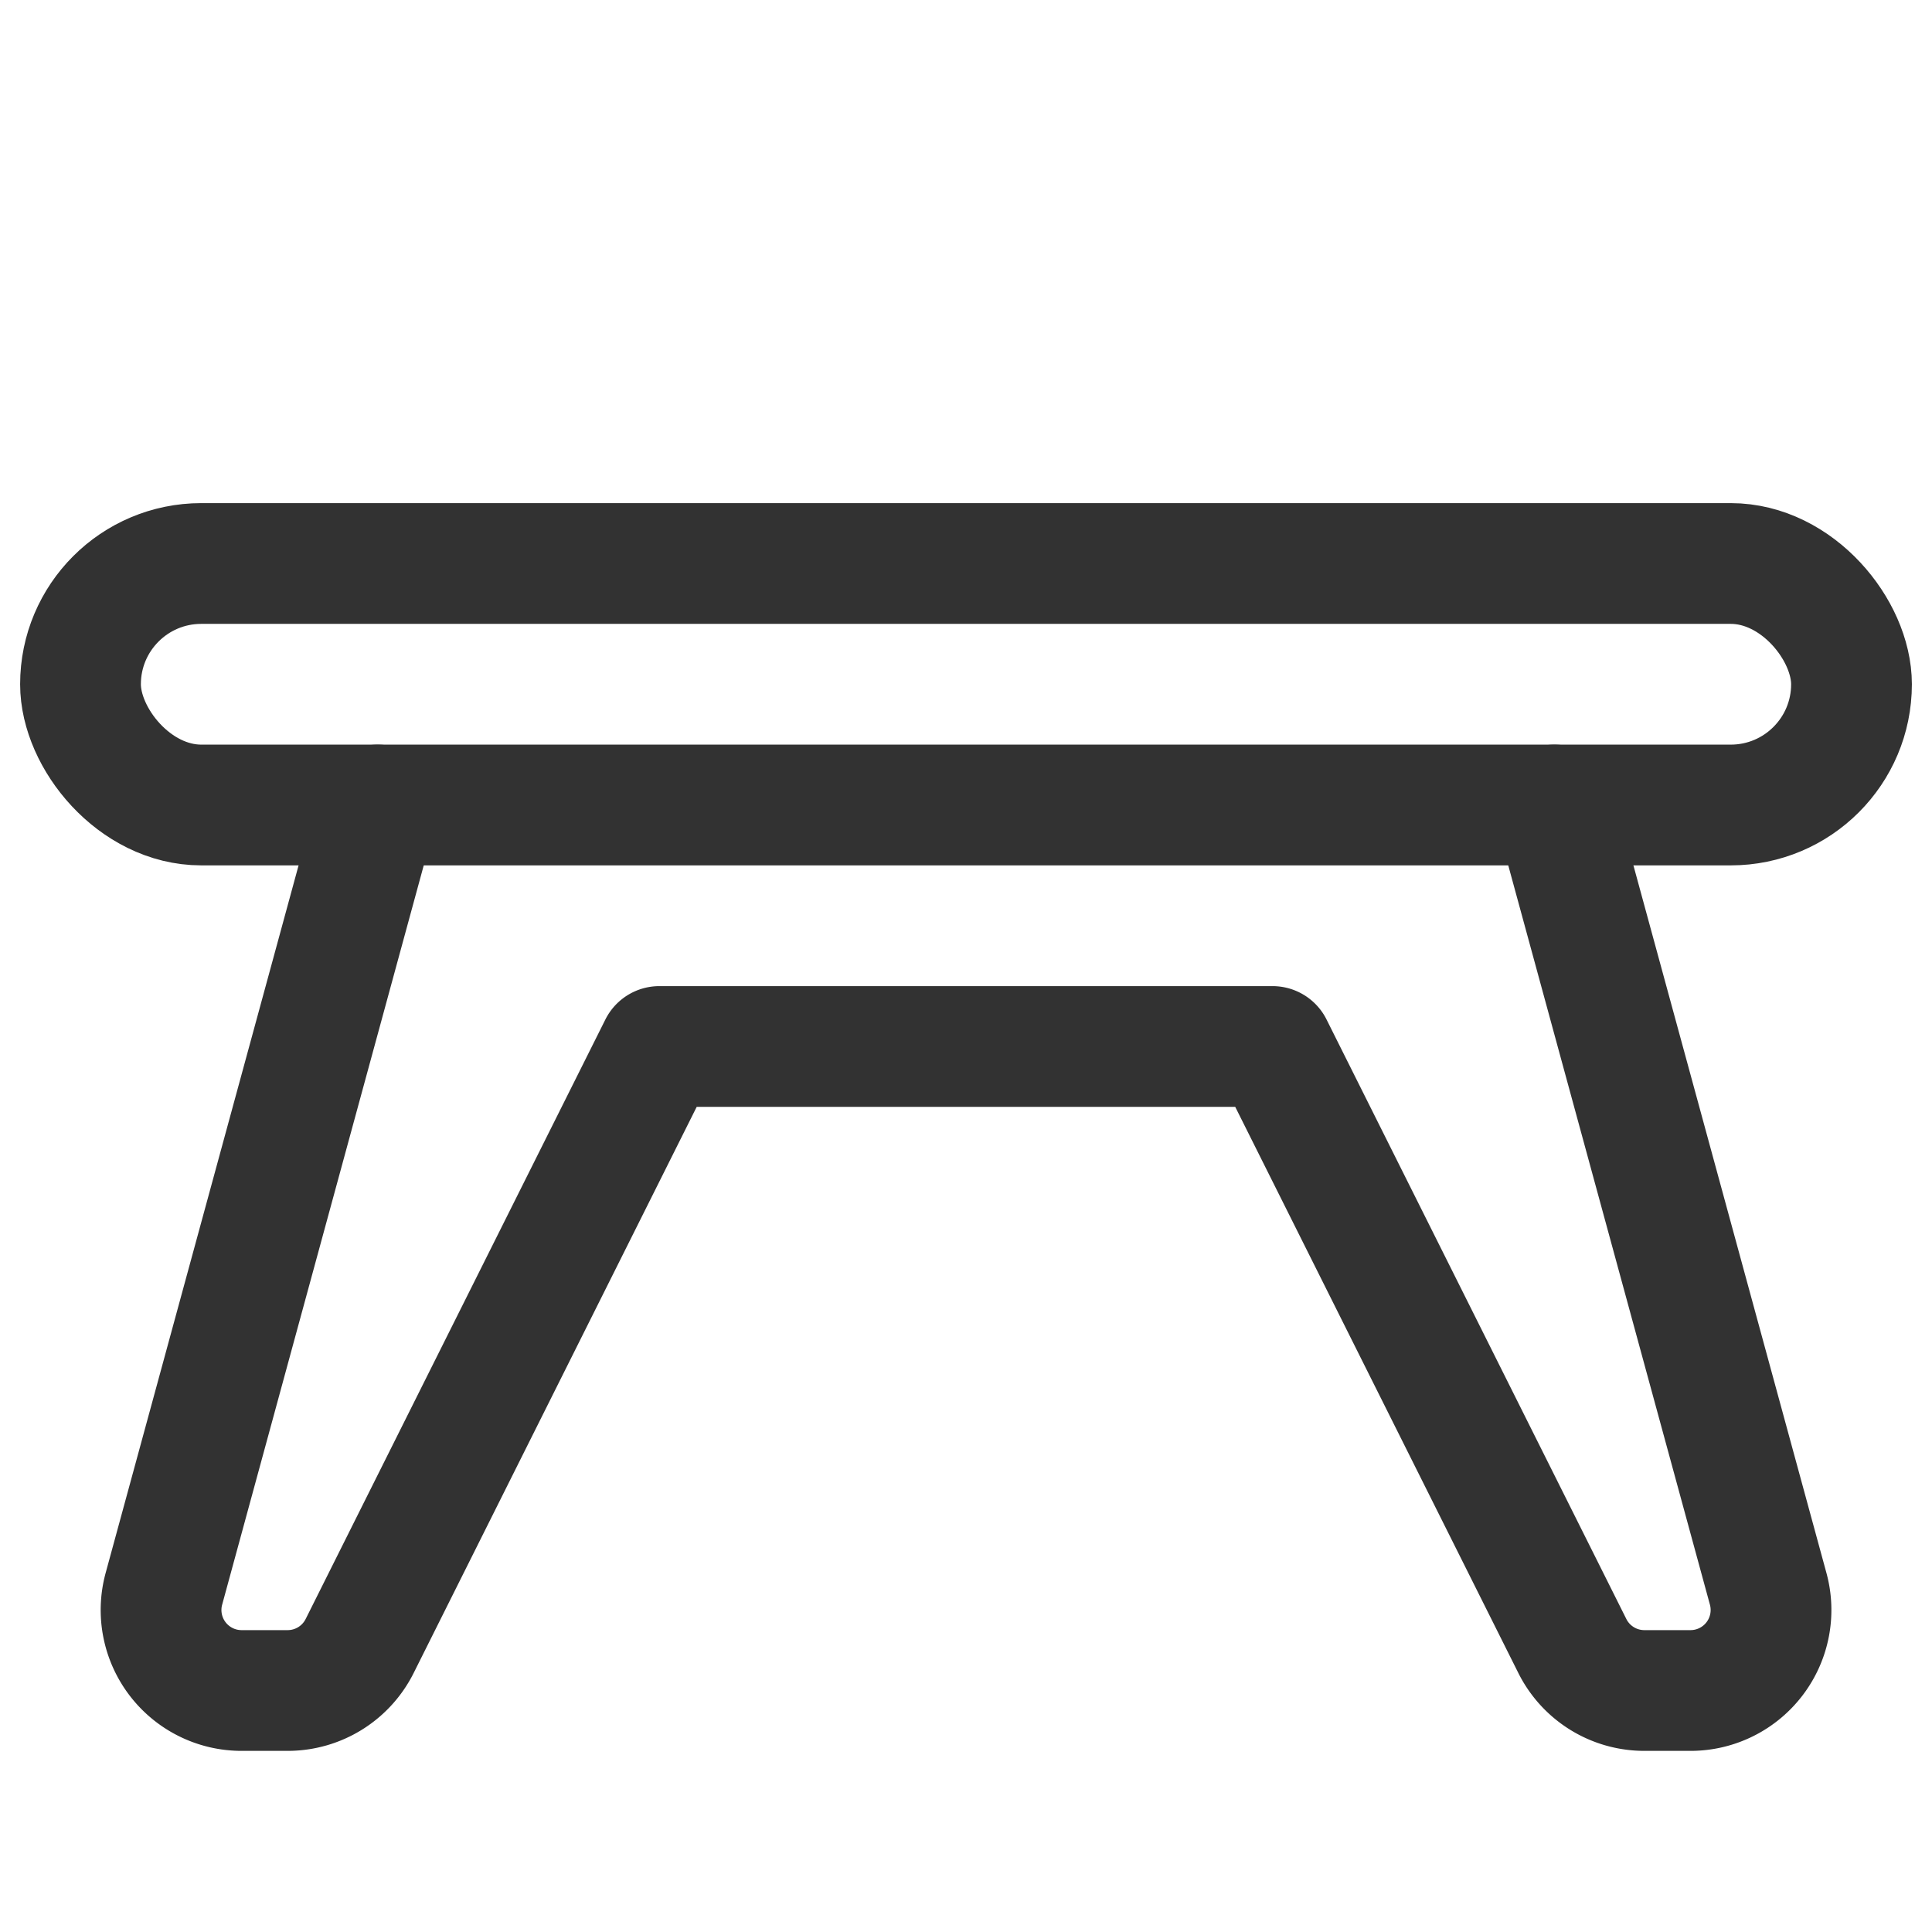 <svg xmlns="http://www.w3.org/2000/svg" viewBox="0 0 24 24"><path d="M4.691,10,2.036,19.737A1,1,0,0,0,3.001,21h.573a1,1,0,0,0,.894-.553L8.191,13h7.617l3.724,7.447A1,1,0,0,0,20.427,21h.573a1,1,0,0,0,.965-1.263L19.309,10" fill="none" stroke="#323232" stroke-linecap="round" stroke-linejoin="round" stroke-width="1.5"/><rect x="1" y="7" width="22" height="3" rx="1.5" stroke-width="1.5" stroke="#323232" stroke-linecap="round" stroke-linejoin="round" fill="none"/></svg>